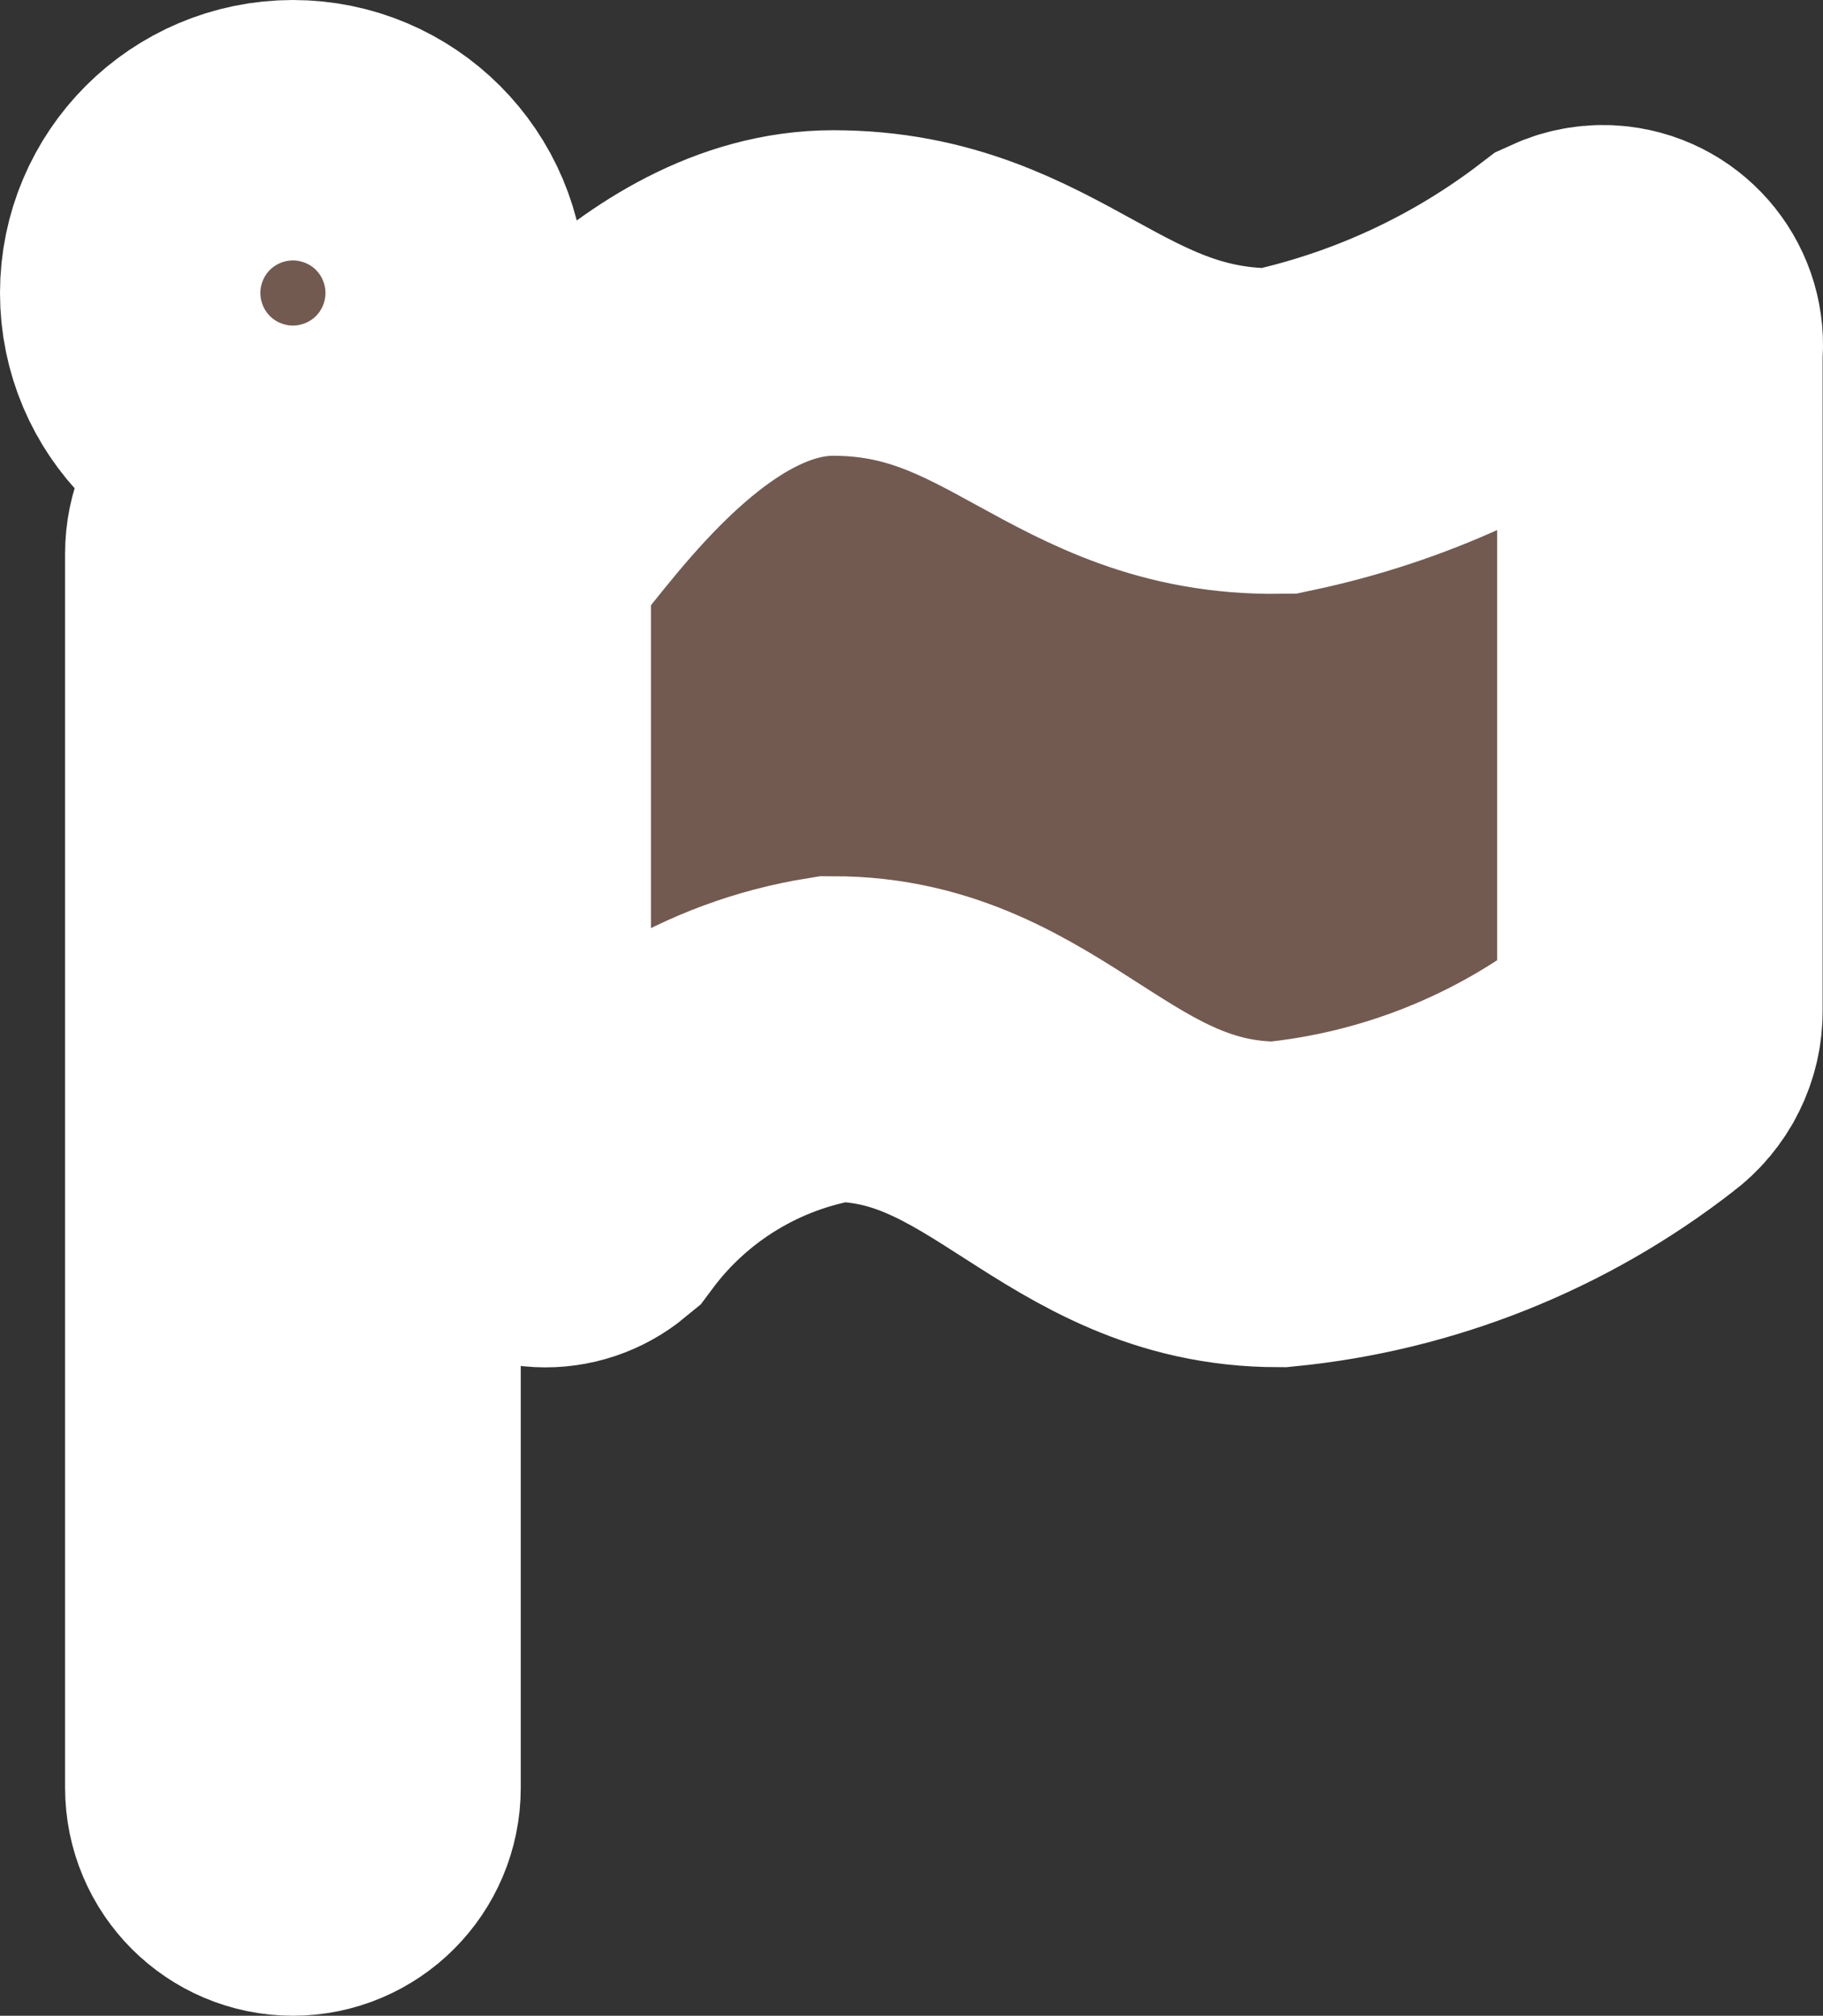 <?xml version="1.0" encoding="UTF-8" standalone="no"?>
<svg
   xmlns:dc="http://purl.org/dc/elements/1.1/"
   xmlns:cc="http://creativecommons.org/ns#"
   xmlns:rdf="http://www.w3.org/1999/02/22-rdf-syntax-ns#"
   xmlns:svg="http://www.w3.org/2000/svg"
   xmlns="http://www.w3.org/2000/svg"
   xmlns:sodipodi="http://sodipodi.sourceforge.net/DTD/sodipodi-0.dtd"
   xmlns:inkscape="http://www.inkscape.org/namespaces/inkscape"
   viewBox="0 0 15.123 16.718"
   height="16.718"
   width="15.123"
   version="1.1"
   id="svg8521"
   sodipodi:docname="diplomatic.svg"
   inkscape:version="1.0.2 (e86c8708, 2021-01-15)">
  <rect x="0" y="0" width="15.123" height="16.718" fill="#333333" stroke="none"/>
  <defs
     id="defs8525" />
  <sodipodi:namedview
     pagecolor="#ffffff"
     bordercolor="#666666"
     borderopacity="1"
     objecttolerance="10"
     gridtolerance="10"
     guidetolerance="10"
     inkscape:pageopacity="0"
     inkscape:pageshadow="2"
     inkscape:window-width="1328"
     inkscape:window-height="761"
     id="namedview8523"
     showgrid="false"
     inkscape:pagecheckerboard="true"
     inkscape:zoom="26.142857"
     inkscape:cx="6.4102818"
     inkscape:cy="3.0856184"
     inkscape:window-x="104"
     inkscape:window-y="25"
     inkscape:window-maximized="0"
     inkscape:current-layer="svg8521"
     inkscape:document-rotation="0" />
  <title
     id="title8511">castle_15.svg</title>
  <rect
     fill="none"
     x="-2.55"
     y="-2.841"
     width="21"
     height="21"
     id="rect8513" />
  <path
     d="m 6.912,2.43 c -1.318,0 -2.344,1.49 -2.743,1.966 C 4.089,4.493 4.047,4.616 4.05,4.741 v 4.752 c -0.013,0.262 0.19,0.485 0.452,0.497 0.118,0.006 0.234,-0.033 0.326,-0.109 0.504,-0.677 1.252,-1.13 2.084,-1.264 1.523,0 2.106,1.372 3.694,1.372 1.074,-0.105 2.097,-0.514 2.948,-1.177 0.137,-0.101 0.218,-0.262 0.216,-0.432 V 2.916 C 13.8,2.655 13.612,2.42 13.352,2.39 13.266,2.38 13.179,2.394 13.1,2.43 12.365,2.993 11.512,3.384 10.606,3.575 9.018,3.596 8.5,2.43 6.912,2.43 Z M 2.43,3.51 C 1.834,3.51 1.35,3.026 1.35,2.43 1.35,1.834 1.834,1.35 2.43,1.35 3.026,1.35 3.51,1.834 3.51,2.43 3.51,3.026 3.026,3.51 2.43,3.51 Z M 2.97,4.59 V 14.828 c 0,0.298 -0.242,0.54 -0.54,0.54 -0.298,0 -0.54,-0.242 -0.54,-0.54 V 4.59 c 0,-0.298 0.242,-0.54 0.54,-0.54 0.298,0 0.54,0.242 0.54,0.54 z"
     id="path24998"
     style="fill:#725a50;fill-opacity:1;stroke:#ffffff;stroke-width:2.7;stroke-linecap:round;stroke-miterlimit:4;stroke-dasharray:none;stroke-opacity:1;paint-order:stroke fill markers" />
</svg>
